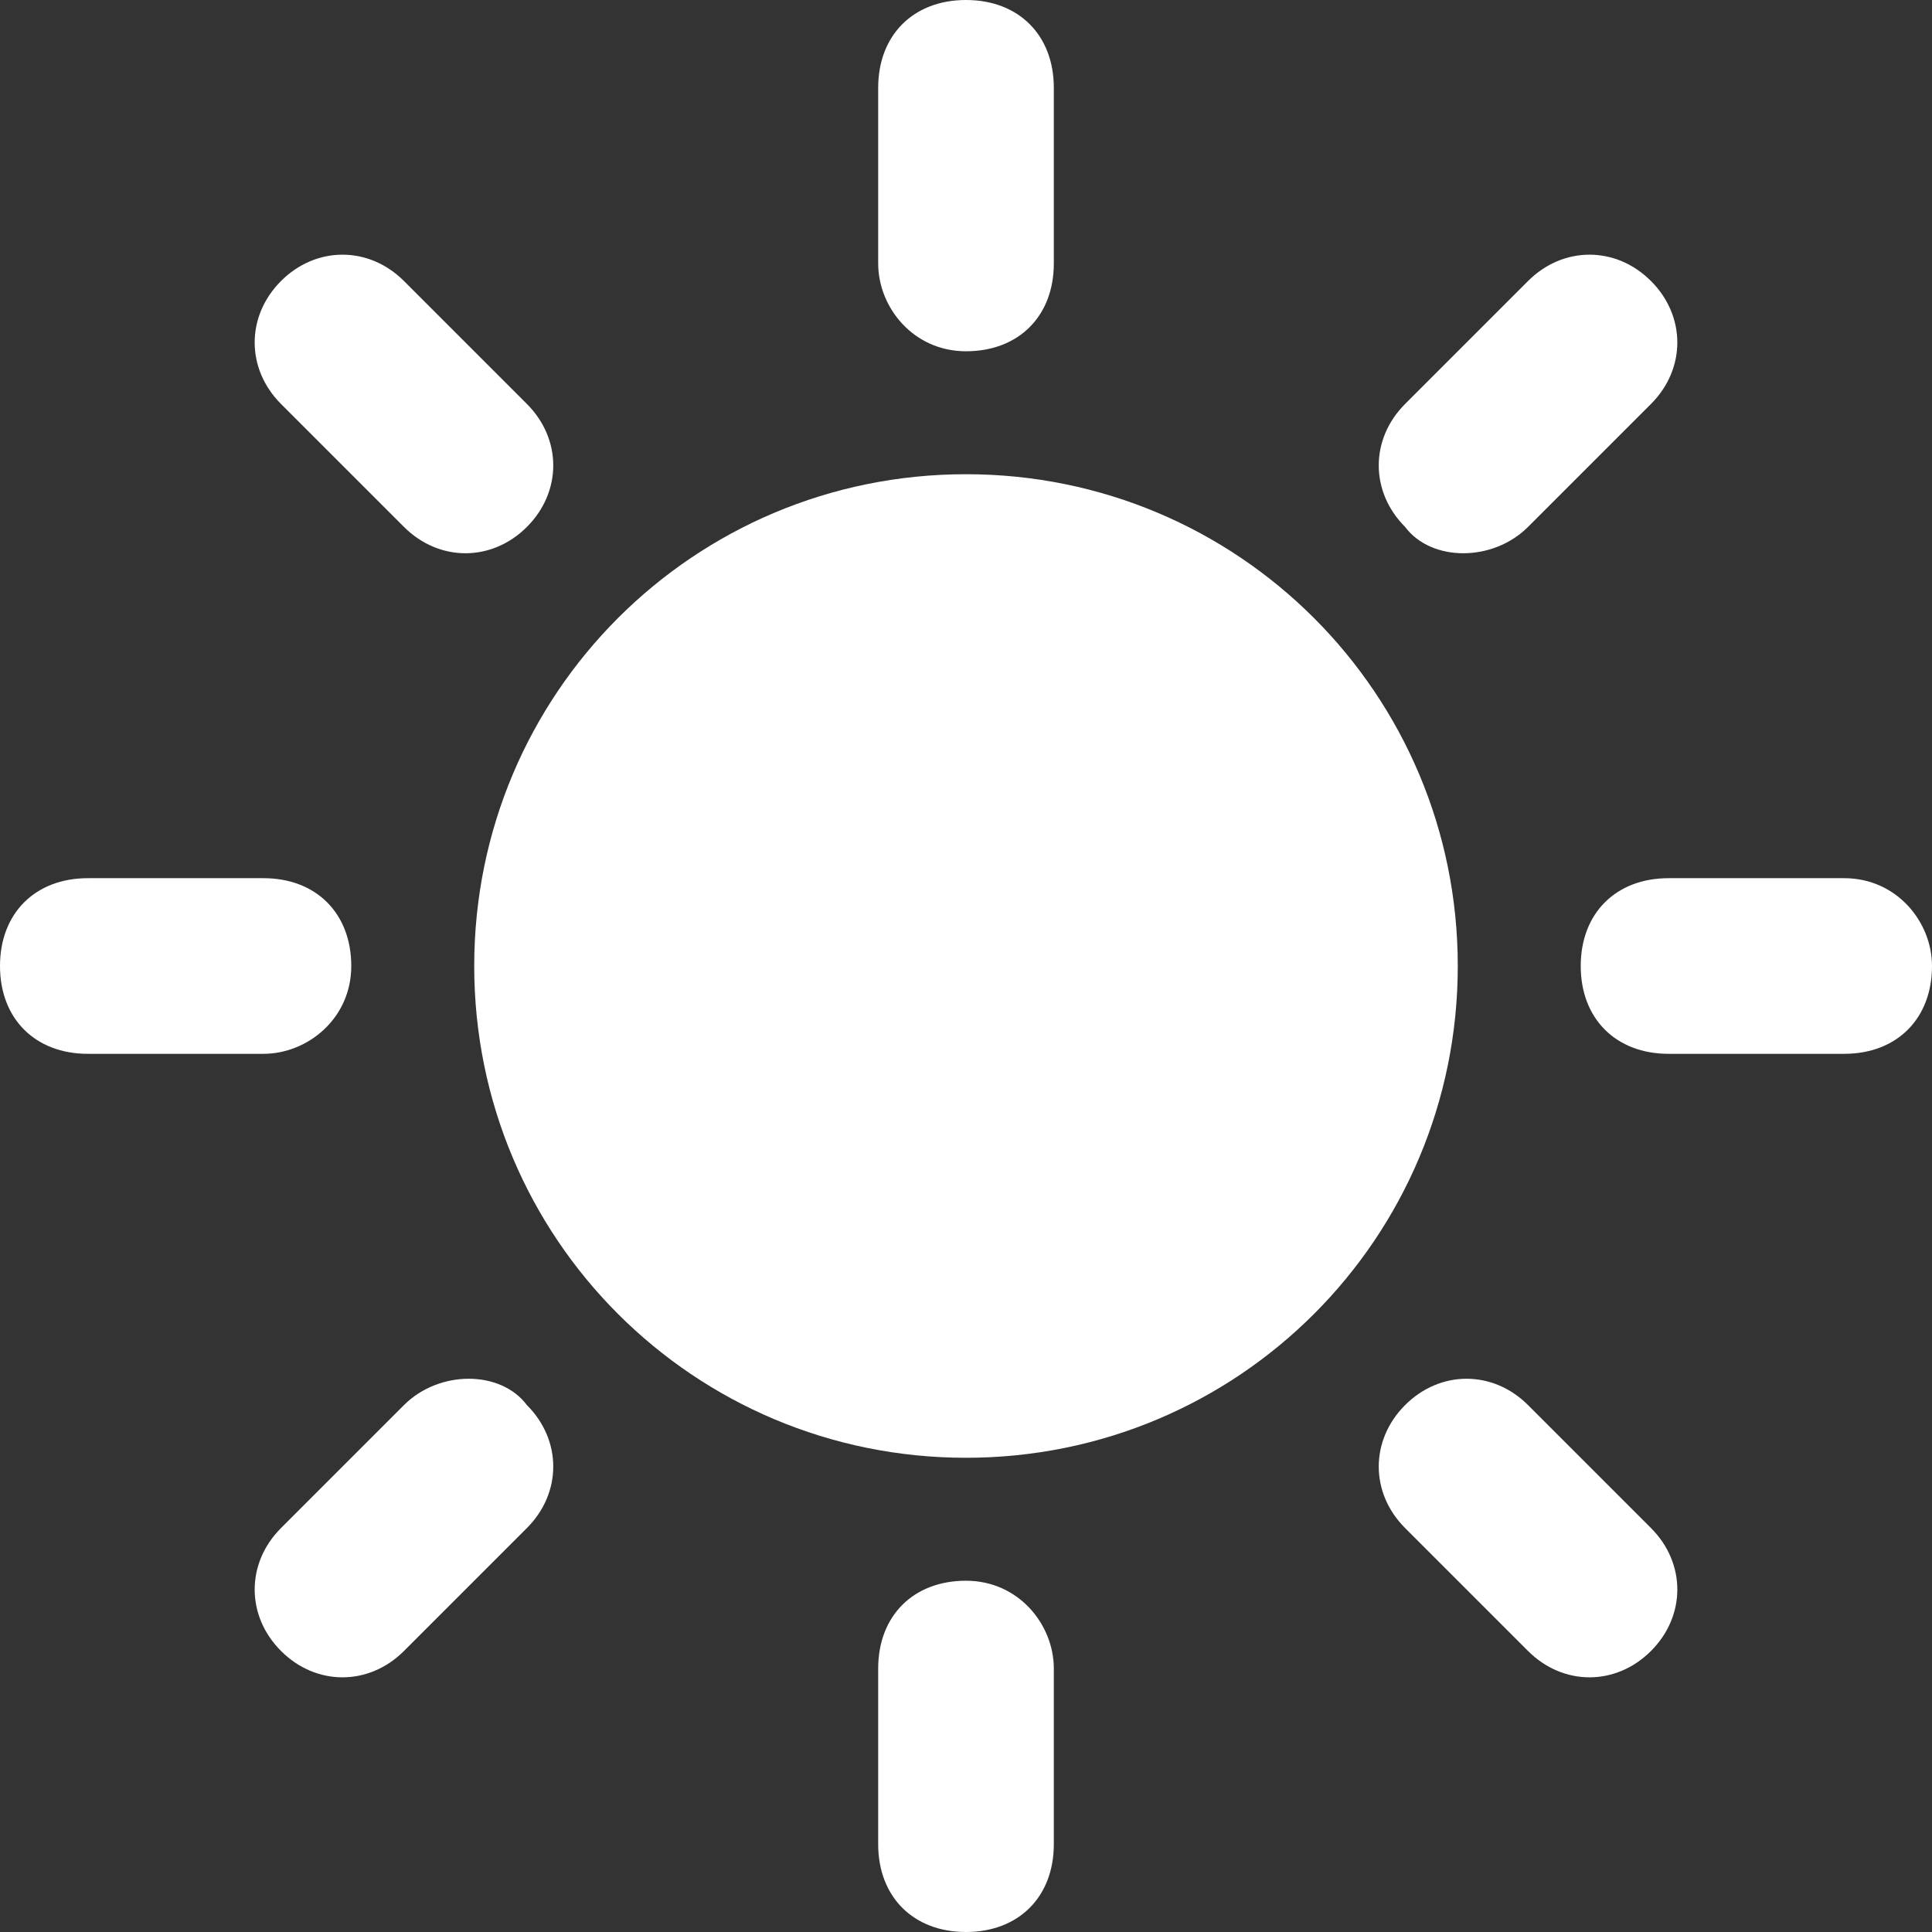 <?xml version="1.0" encoding="utf-8"?>
<!-- Generator: Adobe Illustrator 24.0.0, SVG Export Plug-In . SVG Version: 6.00 Build 0)  -->
<svg version="1.1" id="Capa_1" xmlns="http://www.w3.org/2000/svg" xmlns:xlink="http://www.w3.org/1999/xlink" x="0px" y="0px"
	 viewBox="0 0 22 22" style="enable-background:new 0 0 22 22;" xml:space="preserve">
<rect x="0" y="0" width="22" height="22" fill="#333333" stroke="none"/>
<style type="text/css">
	.st0{fill:#FFFFFF;}
</style>
<g>
	<g>
		<path class="st0" d="M4.6,6c0.4,0.4,1,0.4,1.4,0c0.4-0.4,0.4-1,0-1.4L4.6,3.2c-0.4-0.4-1-0.4-1.4,0c-0.4,0.4-0.4,1,0,1.4L4.6,6z"
			/>
		<path class="st0" d="M21,10h-2c-0.6,0-1,0.4-1,1c0,0.6,0.4,1,1,1h2c0.6,0,1-0.4,1-1C22,10.5,21.6,10,21,10z"/>
		<path class="st0" d="M4,11c0-0.6-0.4-1-1-1H1c-0.6,0-1,0.4-1,1c0,0.6,0.4,1,1,1h2C3.5,12,4,11.6,4,11z"/>
		<path class="st0" d="M11,5.4c-3.1,0-5.6,2.5-5.6,5.6s2.5,5.6,5.6,5.6c3.1,0,5.6-2.5,5.6-5.6S14.1,5.4,11,5.4z"/>
		<path class="st0" d="M4.6,16l-1.4,1.4c-0.4,0.4-0.4,1,0,1.4c0.4,0.4,1,0.4,1.4,0L6,17.4c0.4-0.4,0.4-1,0-1.4
			C5.7,15.6,5,15.6,4.6,16z"/>
		<path class="st0" d="M17.4,6l1.4-1.4c0.4-0.4,0.4-1,0-1.4c-0.4-0.4-1-0.4-1.4,0L16,4.6c-0.4,0.4-0.4,1,0,1.4
			C16.3,6.4,17,6.4,17.4,6z"/>
		<path class="st0" d="M11,18c-0.6,0-1,0.4-1,1v2c0,0.6,0.4,1,1,1c0.6,0,1-0.4,1-1v-2C12,18.5,11.6,18,11,18z"/>
		<path class="st0" d="M17.4,16c-0.4-0.4-1-0.4-1.4,0c-0.4,0.4-0.4,1,0,1.4l1.4,1.4c0.4,0.4,1,0.4,1.4,0c0.4-0.4,0.4-1,0-1.4
			L17.4,16z"/>
		<path class="st0" d="M11,4c0.6,0,1-0.4,1-1V1c0-0.6-0.4-1-1-1c-0.6,0-1,0.4-1,1v2C10,3.5,10.4,4,11,4z"/>
	</g>
</g>
</svg>
